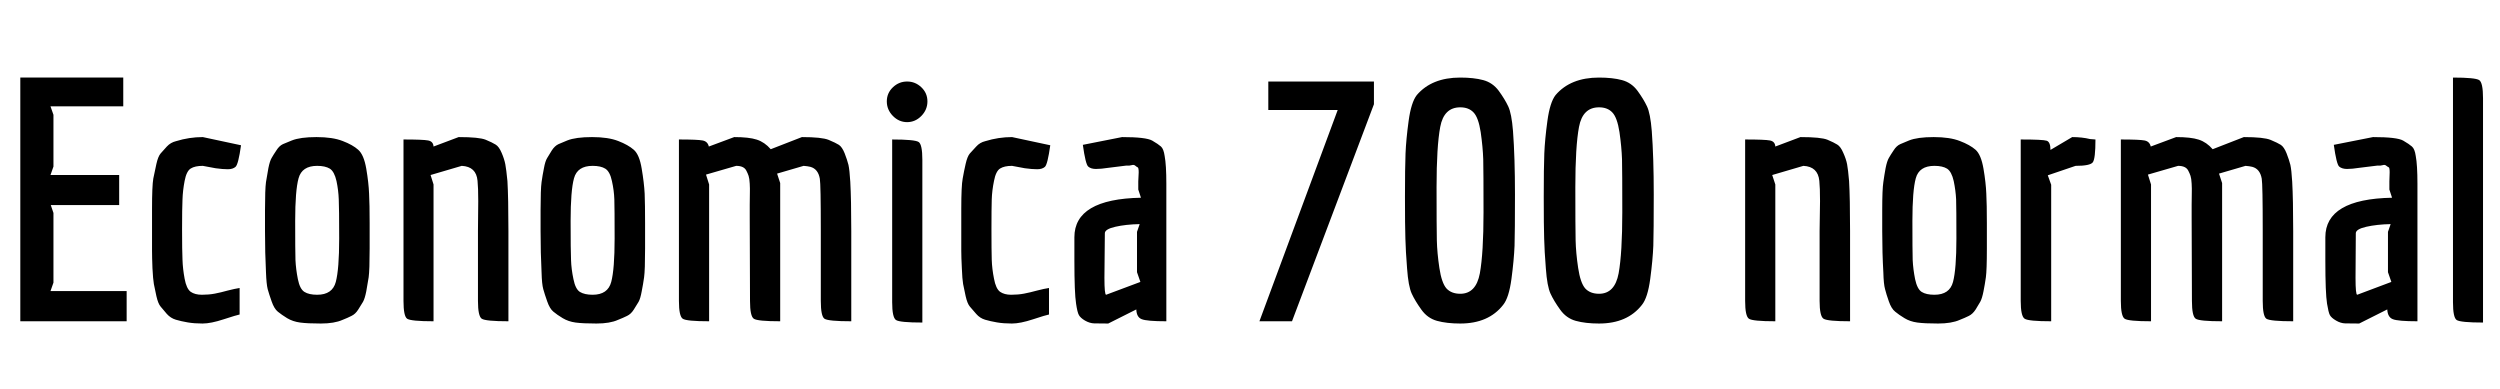 <svg xmlns="http://www.w3.org/2000/svg" xmlns:xlink="http://www.w3.org/1999/xlink" width="177.264" height="27.576"><path fill="black" d="M3.58 20.64L8.98 20.64L8.98 22.78L1.44 22.78L1.44 5.50L8.74 5.50L8.74 7.54L3.58 7.54L3.79 8.14L3.79 11.81L3.58 12.41L8.45 12.41L8.45 14.54L3.60 14.54L3.79 15.10L3.79 20.04L3.58 20.64ZM12.94 14.14Q12.91 14.76 12.91 16.27Q12.91 17.78 12.94 18.42Q12.96 19.06 13.09 19.76Q13.22 20.47 13.52 20.69Q13.82 20.90 14.32 20.90Q14.81 20.90 15.23 20.82Q15.65 20.74 16.15 20.60Q16.66 20.47 16.99 20.42L16.99 20.42L16.99 22.30Q16.78 22.34 15.86 22.64Q14.95 22.94 14.36 22.94Q13.78 22.94 13.31 22.86Q12.84 22.78 12.47 22.67Q12.10 22.56 11.83 22.26Q11.57 21.96 11.39 21.74Q11.21 21.53 11.09 21Q10.97 20.47 10.91 20.14Q10.85 19.80 10.81 19.02Q10.78 18.24 10.78 17.78L10.78 17.78L10.78 14.81Q10.78 13.18 10.87 12.66Q10.97 12.14 11.09 11.62Q11.21 11.09 11.39 10.88Q11.57 10.68 11.83 10.39Q12.10 10.10 12.48 10.01L12.48 10.01Q13.42 9.72 14.38 9.72L14.38 9.72L17.09 10.30Q16.90 11.66 16.70 11.83Q16.51 12 16.15 12Q15.79 12 15.29 11.93L15.29 11.93L14.38 11.76Q13.82 11.76 13.52 11.95Q13.22 12.14 13.09 12.83Q12.96 13.51 12.94 14.14ZM18.79 16.39L18.79 16.39Q18.79 16.39 18.79 14.90L18.79 14.90Q18.79 13.42 18.86 12.91Q18.94 12.41 19.03 11.92Q19.13 11.42 19.26 11.20Q19.39 10.97 19.60 10.66Q19.80 10.34 20.06 10.22Q20.33 10.10 20.69 9.96L20.69 9.96Q21.29 9.72 22.44 9.72Q23.59 9.72 24.30 10.00Q25.01 10.27 25.40 10.62Q25.80 10.97 25.97 11.96Q26.14 12.96 26.17 13.73Q26.21 14.50 26.21 15.82L26.21 15.82L26.21 17.62Q26.21 19.15 26.14 19.66Q26.06 20.16 25.97 20.66Q25.87 21.17 25.74 21.40Q25.61 21.62 25.40 21.95Q25.20 22.27 24.92 22.40Q24.65 22.54 24.29 22.68L24.29 22.68Q23.71 22.94 22.75 22.94Q21.79 22.94 21.28 22.87Q20.76 22.80 20.36 22.56Q19.97 22.32 19.70 22.10Q19.44 21.89 19.26 21.37Q19.08 20.86 18.98 20.50Q18.89 20.14 18.86 19.32L18.86 19.32Q18.79 17.95 18.79 16.39ZM22.49 11.76L22.49 11.76Q21.41 11.76 21.17 12.64Q20.93 13.51 20.93 15.66Q20.93 17.81 20.95 18.44Q20.98 19.08 21.12 19.79Q21.26 20.50 21.59 20.70Q21.91 20.90 22.49 20.90L22.49 20.90Q23.57 20.90 23.81 19.99Q24.05 19.08 24.05 16.92Q24.05 14.76 24.02 14.14Q24 13.51 23.86 12.84Q23.71 12.17 23.39 11.96Q23.06 11.76 22.49 11.76ZM33.89 21.34L33.89 16.37L33.91 14.26Q33.91 13.30 33.86 12.82L33.86 12.82Q33.77 11.81 32.74 11.76L32.74 11.76L30.53 12.41L30.74 13.08L30.74 22.78Q29.14 22.78 28.87 22.60Q28.61 22.42 28.61 21.34L28.61 21.34L28.61 9.89Q30 9.89 30.36 9.96Q30.72 10.03 30.74 10.39L30.74 10.39L32.52 9.72Q33.98 9.72 34.44 9.91Q34.90 10.10 35.14 10.25Q35.38 10.39 35.57 10.84Q35.76 11.28 35.83 11.65Q35.90 12.02 35.98 12.84L35.98 12.84Q36.05 14.02 36.05 16.39L36.05 16.39L36.05 22.78Q34.44 22.78 34.16 22.60Q33.89 22.42 33.89 21.34L33.89 21.34ZM38.33 16.39L38.33 16.39Q38.33 16.39 38.33 14.90L38.33 14.90Q38.33 13.42 38.40 12.91Q38.47 12.41 38.57 11.92Q38.66 11.42 38.80 11.20Q38.93 10.97 39.13 10.66Q39.34 10.34 39.60 10.22Q39.86 10.10 40.22 9.96L40.22 9.96Q40.82 9.72 41.98 9.72Q43.13 9.72 43.84 10.00Q44.54 10.27 44.94 10.62Q45.34 10.97 45.50 11.96Q45.67 12.96 45.71 13.73Q45.74 14.50 45.74 15.82L45.74 15.82L45.74 17.62Q45.74 19.15 45.67 19.66Q45.60 20.16 45.50 20.66Q45.41 21.17 45.28 21.40Q45.14 21.62 44.94 21.95Q44.74 22.27 44.46 22.40Q44.18 22.54 43.82 22.68L43.82 22.68Q43.25 22.94 42.29 22.94Q41.33 22.94 40.81 22.87Q40.30 22.80 39.90 22.56Q39.50 22.32 39.24 22.10Q38.98 21.89 38.80 21.37Q38.62 20.86 38.52 20.50Q38.42 20.14 38.40 19.32L38.40 19.32Q38.33 17.95 38.33 16.39ZM42.02 11.76L42.02 11.76Q40.94 11.76 40.70 12.64Q40.46 13.51 40.46 15.66Q40.46 17.81 40.49 18.44Q40.51 19.08 40.66 19.79Q40.80 20.50 41.12 20.70Q41.45 20.90 42.02 20.90L42.02 20.90Q43.10 20.90 43.34 19.99Q43.58 19.08 43.58 16.92Q43.58 14.76 43.56 14.14Q43.54 13.51 43.39 12.84Q43.25 12.17 42.92 11.96Q42.60 11.76 42.02 11.76ZM55.32 12.98L55.32 22.78Q53.71 22.78 53.45 22.60Q53.18 22.42 53.18 21.34L53.18 21.34L53.16 15.46L53.16 14.52Q53.16 13.97 53.17 13.68Q53.18 13.39 53.16 13.02Q53.14 12.65 53.08 12.47Q53.02 12.29 52.92 12.10L52.92 12.10Q52.75 11.76 52.20 11.76L52.20 11.76L50.06 12.38L50.28 13.08L50.28 22.78Q48.67 22.78 48.41 22.60Q48.14 22.42 48.14 21.34L48.14 21.34L48.14 9.89Q49.46 9.89 49.82 9.96Q50.18 10.03 50.26 10.39L50.26 10.39L52.06 9.72Q53.11 9.72 53.66 9.90Q54.22 10.08 54.65 10.58L54.65 10.58L56.86 9.72Q58.27 9.72 58.76 9.92Q59.26 10.13 59.48 10.27Q59.71 10.42 59.89 10.87Q60.07 11.33 60.16 11.69Q60.24 12.05 60.29 12.89L60.29 12.89Q60.36 14.14 60.36 16.39L60.36 16.39L60.36 22.78Q58.73 22.78 58.46 22.60Q58.20 22.42 58.20 21.34L58.20 21.34L58.20 16.37Q58.20 13.06 58.13 12.67L58.13 12.67Q58.01 11.98 57.46 11.83L57.46 11.83Q57.26 11.78 56.98 11.76L56.98 11.76L55.10 12.31L55.32 12.98ZM64.32 8.66Q63.74 8.66 63.31 8.22Q62.88 7.78 62.88 7.19Q62.88 6.60 63.31 6.19Q63.74 5.78 64.32 5.78Q64.90 5.78 65.33 6.19Q65.76 6.60 65.76 7.19Q65.76 7.78 65.33 8.22Q64.90 8.66 64.32 8.66ZM63.26 21.43L63.26 21.43L63.26 9.89Q64.87 9.89 65.14 10.07Q65.40 10.25 65.40 11.33L65.40 11.33L65.40 22.87Q63.79 22.87 63.53 22.69Q63.26 22.51 63.26 21.43ZM70.32 14.14Q70.30 14.76 70.30 16.27Q70.30 17.78 70.32 18.42Q70.34 19.06 70.48 19.76Q70.61 20.47 70.91 20.69Q71.21 20.90 71.70 20.90Q72.19 20.90 72.61 20.82Q73.03 20.74 73.54 20.60Q74.04 20.47 74.38 20.42L74.38 20.42L74.38 22.30Q74.16 22.34 73.25 22.64Q72.34 22.94 71.75 22.94Q71.16 22.94 70.69 22.86Q70.22 22.78 69.85 22.67Q69.48 22.56 69.22 22.26Q68.95 21.96 68.77 21.74Q68.59 21.53 68.47 21Q68.35 20.47 68.29 20.14Q68.23 19.80 68.20 19.02Q68.16 18.24 68.16 17.78L68.16 17.78L68.16 14.81Q68.16 13.18 68.26 12.66Q68.35 12.14 68.47 11.62Q68.59 11.09 68.77 10.88Q68.95 10.68 69.22 10.39Q69.48 10.10 69.86 10.01L69.86 10.01Q70.80 9.72 71.76 9.72L71.76 9.72L74.47 10.30Q74.28 11.66 74.09 11.83Q73.90 12 73.54 12Q73.18 12 72.67 11.93L72.67 11.93L71.76 11.76Q71.21 11.76 70.91 11.95Q70.61 12.14 70.48 12.83Q70.34 13.51 70.32 14.14ZM80.71 13.44L80.71 12.86L80.74 12.22Q80.74 11.88 80.66 11.86Q80.59 11.83 80.50 11.75Q80.40 11.66 80.24 11.71Q80.09 11.76 79.87 11.74L79.87 11.74L78.58 11.90Q78.07 11.98 77.71 11.98Q77.35 11.98 77.16 11.81Q76.97 11.64 76.78 10.27L76.78 10.27L79.56 9.72Q81.26 9.72 81.70 9.97Q82.13 10.22 82.32 10.39Q82.51 10.56 82.58 11.06L82.58 11.06Q82.70 11.69 82.70 13.03L82.70 13.03L82.70 22.78Q81.31 22.78 80.95 22.63Q80.59 22.49 80.57 21.94L80.57 21.94L78.58 22.94Q77.90 22.94 77.58 22.93Q77.26 22.92 76.93 22.73Q76.61 22.54 76.50 22.34Q76.39 22.15 76.30 21.53L76.30 21.53Q76.18 20.78 76.18 18.48L76.18 18.48L76.18 16.82Q76.18 14.11 80.90 14.02L80.90 14.02L80.71 13.44ZM78.43 20.90L78.43 20.90Q78.46 20.90 80.86 19.99L80.86 19.99L80.62 19.30L80.62 16.44L80.81 15.89Q79.82 15.91 79.08 16.08Q78.34 16.25 78.34 16.54L78.34 16.54L78.31 19.70Q78.31 20.90 78.43 20.90ZM94.85 7.80L89.93 7.80L89.93 5.78L97.42 5.78L97.42 7.39L91.61 22.78L89.30 22.78L94.85 7.80ZM99.77 19.04Q99.67 17.78 99.65 16.92Q99.62 16.06 99.62 13.97Q99.62 11.88 99.66 10.88Q99.70 9.89 99.88 8.57Q100.06 7.25 100.46 6.74L100.46 6.74Q101.52 5.50 103.54 5.50L103.54 5.50Q104.50 5.50 105.17 5.68Q105.84 5.86 106.27 6.44Q106.70 7.03 106.94 7.54Q107.18 8.04 107.28 9.29L107.28 9.29Q107.42 11.16 107.42 13.79Q107.42 16.42 107.39 17.42Q107.35 18.43 107.17 19.78Q106.99 21.12 106.58 21.62L106.58 21.62Q105.55 22.94 103.54 22.94L103.54 22.94Q102.58 22.94 101.89 22.75Q101.21 22.56 100.78 21.95Q100.34 21.34 100.10 20.82Q99.86 20.30 99.77 19.04ZM103.54 7.61Q102.38 7.61 102.12 9Q101.86 10.39 101.86 13.27Q101.86 16.15 101.88 17.04Q101.90 17.93 102.06 19.00Q102.22 20.06 102.56 20.45Q102.91 20.83 103.54 20.83L103.54 20.83Q104.66 20.83 104.93 19.38Q105.19 17.93 105.19 15.05Q105.19 12.17 105.17 11.29Q105.14 10.42 104.99 9.37Q104.83 8.33 104.48 7.97Q104.14 7.61 103.54 7.61L103.54 7.61ZM109.61 19.04Q109.51 17.78 109.49 16.92Q109.46 16.06 109.46 13.97Q109.46 11.88 109.50 10.88Q109.54 9.89 109.72 8.57Q109.90 7.25 110.30 6.74L110.30 6.74Q111.36 5.50 113.38 5.50L113.38 5.50Q114.34 5.50 115.01 5.68Q115.68 5.86 116.11 6.44Q116.54 7.03 116.78 7.54Q117.02 8.04 117.12 9.29L117.12 9.29Q117.26 11.16 117.26 13.79Q117.26 16.42 117.23 17.42Q117.19 18.43 117.01 19.78Q116.83 21.12 116.42 21.62L116.42 21.62Q115.39 22.94 113.38 22.94L113.38 22.94Q112.42 22.94 111.73 22.75Q111.05 22.56 110.62 21.95Q110.18 21.34 109.94 20.82Q109.70 20.30 109.61 19.04ZM113.38 7.61Q112.22 7.61 111.96 9Q111.70 10.39 111.70 13.27Q111.70 16.15 111.72 17.04Q111.74 17.93 111.90 19.00Q112.06 20.06 112.40 20.45Q112.75 20.83 113.38 20.83L113.38 20.83Q114.50 20.83 114.77 19.38Q115.03 17.93 115.03 15.05Q115.03 12.17 115.01 11.29Q114.98 10.42 114.83 9.37Q114.67 8.33 114.32 7.97Q113.98 7.61 113.38 7.61L113.38 7.61ZM129.02 21.34L129.02 16.37L129.05 14.26Q129.05 13.30 129.00 12.82L129.00 12.82Q128.90 11.81 127.87 11.76L127.87 11.76L125.66 12.41L125.88 13.08L125.88 22.78Q124.27 22.78 124.01 22.60Q123.74 22.42 123.74 21.34L123.74 21.34L123.74 9.89Q125.14 9.89 125.50 9.96Q125.86 10.03 125.88 10.39L125.88 10.39L127.66 9.72Q129.12 9.72 129.58 9.91Q130.03 10.10 130.27 10.25Q130.51 10.39 130.70 10.84Q130.90 11.28 130.97 11.65Q131.04 12.02 131.11 12.84L131.11 12.84Q131.18 14.02 131.18 16.39L131.18 16.39L131.18 22.78Q129.58 22.78 129.30 22.60Q129.02 22.42 129.02 21.34L129.02 21.34ZM133.46 16.39L133.46 16.39Q133.46 16.39 133.46 14.90L133.46 14.90Q133.46 13.42 133.54 12.91Q133.61 12.41 133.70 11.92Q133.80 11.42 133.93 11.20Q134.06 10.97 134.27 10.66Q134.47 10.34 134.74 10.22Q135.00 10.10 135.36 9.96L135.36 9.96Q135.96 9.72 137.11 9.72Q138.26 9.72 138.97 10.00Q139.68 10.27 140.08 10.62Q140.47 10.97 140.64 11.96Q140.81 12.96 140.84 13.73Q140.88 14.50 140.88 15.82L140.88 15.82L140.88 17.62Q140.88 19.15 140.81 19.66Q140.74 20.16 140.64 20.66Q140.54 21.17 140.41 21.40Q140.28 21.62 140.08 21.95Q139.87 22.27 139.60 22.40Q139.32 22.54 138.96 22.68L138.96 22.68Q138.38 22.94 137.42 22.94Q136.46 22.94 135.95 22.87Q135.43 22.80 135.04 22.56Q134.64 22.32 134.38 22.10Q134.11 21.89 133.93 21.37Q133.75 20.86 133.66 20.50Q133.56 20.14 133.54 19.32L133.54 19.32Q133.46 17.95 133.46 16.39ZM137.16 11.76L137.16 11.76Q136.08 11.76 135.84 12.64Q135.60 13.51 135.60 15.66Q135.60 17.81 135.62 18.44Q135.65 19.08 135.79 19.79Q135.94 20.50 136.26 20.70Q136.58 20.90 137.16 20.90L137.16 20.90Q138.24 20.90 138.48 19.99Q138.72 19.08 138.72 16.92Q138.72 14.76 138.70 14.14Q138.67 13.51 138.53 12.84Q138.38 12.17 138.06 11.96Q137.74 11.76 137.16 11.76ZM145.44 13.10L145.44 22.78Q143.83 22.78 143.56 22.60Q143.28 22.42 143.28 21.34L143.28 21.34L143.28 9.89Q144.86 9.89 145.13 9.98Q145.39 10.08 145.39 10.63L145.39 10.63L146.93 9.72Q147.62 9.72 148.20 9.86L148.20 9.86L148.58 9.89Q148.58 11.26 148.39 11.51Q148.20 11.76 147.17 11.76L147.17 11.76L145.20 12.43L145.44 13.10ZM157.56 12.98L157.56 22.78Q155.95 22.78 155.69 22.60Q155.42 22.42 155.42 21.34L155.42 21.34L155.40 15.46L155.40 14.52Q155.40 13.97 155.41 13.68Q155.42 13.39 155.40 13.02Q155.38 12.65 155.32 12.47Q155.26 12.29 155.16 12.10L155.16 12.10Q154.99 11.76 154.44 11.76L154.44 11.76L152.30 12.38L152.52 13.08L152.52 22.78Q150.91 22.78 150.65 22.60Q150.38 22.42 150.38 21.34L150.38 21.34L150.38 9.89Q151.70 9.89 152.06 9.96Q152.42 10.03 152.50 10.39L152.50 10.39L154.30 9.72Q155.35 9.72 155.90 9.90Q156.46 10.08 156.89 10.58L156.89 10.58L159.10 9.72Q160.51 9.72 161.00 9.92Q161.50 10.13 161.72 10.27Q161.95 10.42 162.13 10.87Q162.31 11.33 162.40 11.69Q162.48 12.05 162.53 12.89L162.53 12.89Q162.60 14.14 162.60 16.39L162.60 16.39L162.60 22.78Q160.97 22.78 160.70 22.60Q160.44 22.42 160.44 21.34L160.44 21.34L160.44 16.37Q160.44 13.06 160.37 12.67L160.37 12.67Q160.25 11.98 159.70 11.83L159.70 11.83Q159.50 11.78 159.22 11.76L159.22 11.76L157.34 12.31L157.56 12.98ZM169.42 13.44L169.42 12.86L169.44 12.22Q169.44 11.88 169.37 11.86Q169.30 11.83 169.20 11.75Q169.10 11.66 168.95 11.71Q168.79 11.76 168.58 11.74L168.58 11.74L167.28 11.90Q166.78 11.98 166.42 11.98Q166.06 11.98 165.86 11.81Q165.67 11.64 165.48 10.27L165.48 10.27L168.26 9.72Q169.97 9.72 170.40 9.97Q170.83 10.22 171.02 10.39Q171.22 10.56 171.29 11.06L171.29 11.06Q171.41 11.69 171.41 13.03L171.41 13.03L171.41 22.78Q170.02 22.78 169.66 22.63Q169.30 22.49 169.27 21.94L169.27 21.94L167.28 22.94Q166.61 22.94 166.28 22.93Q165.96 22.92 165.64 22.73Q165.31 22.54 165.20 22.34Q165.10 22.15 165 21.53L165 21.53Q164.88 20.78 164.88 18.48L164.88 18.48L164.88 16.82Q164.88 14.11 169.61 14.02L169.61 14.02L169.42 13.44ZM167.14 20.90L167.14 20.90Q167.16 20.90 169.56 19.99L169.56 19.99L169.32 19.30L169.32 16.44L169.51 15.89Q168.53 15.91 167.78 16.08Q167.04 16.25 167.04 16.54L167.04 16.54L167.02 19.70Q167.02 20.90 167.14 20.90ZM176.06 6.96L176.06 6.96L176.06 22.87Q174.46 22.87 174.19 22.69Q173.93 22.51 173.93 21.43L173.93 21.43L173.93 5.50Q175.51 5.50 175.79 5.68Q176.06 5.86 176.06 6.96Z"/></svg>